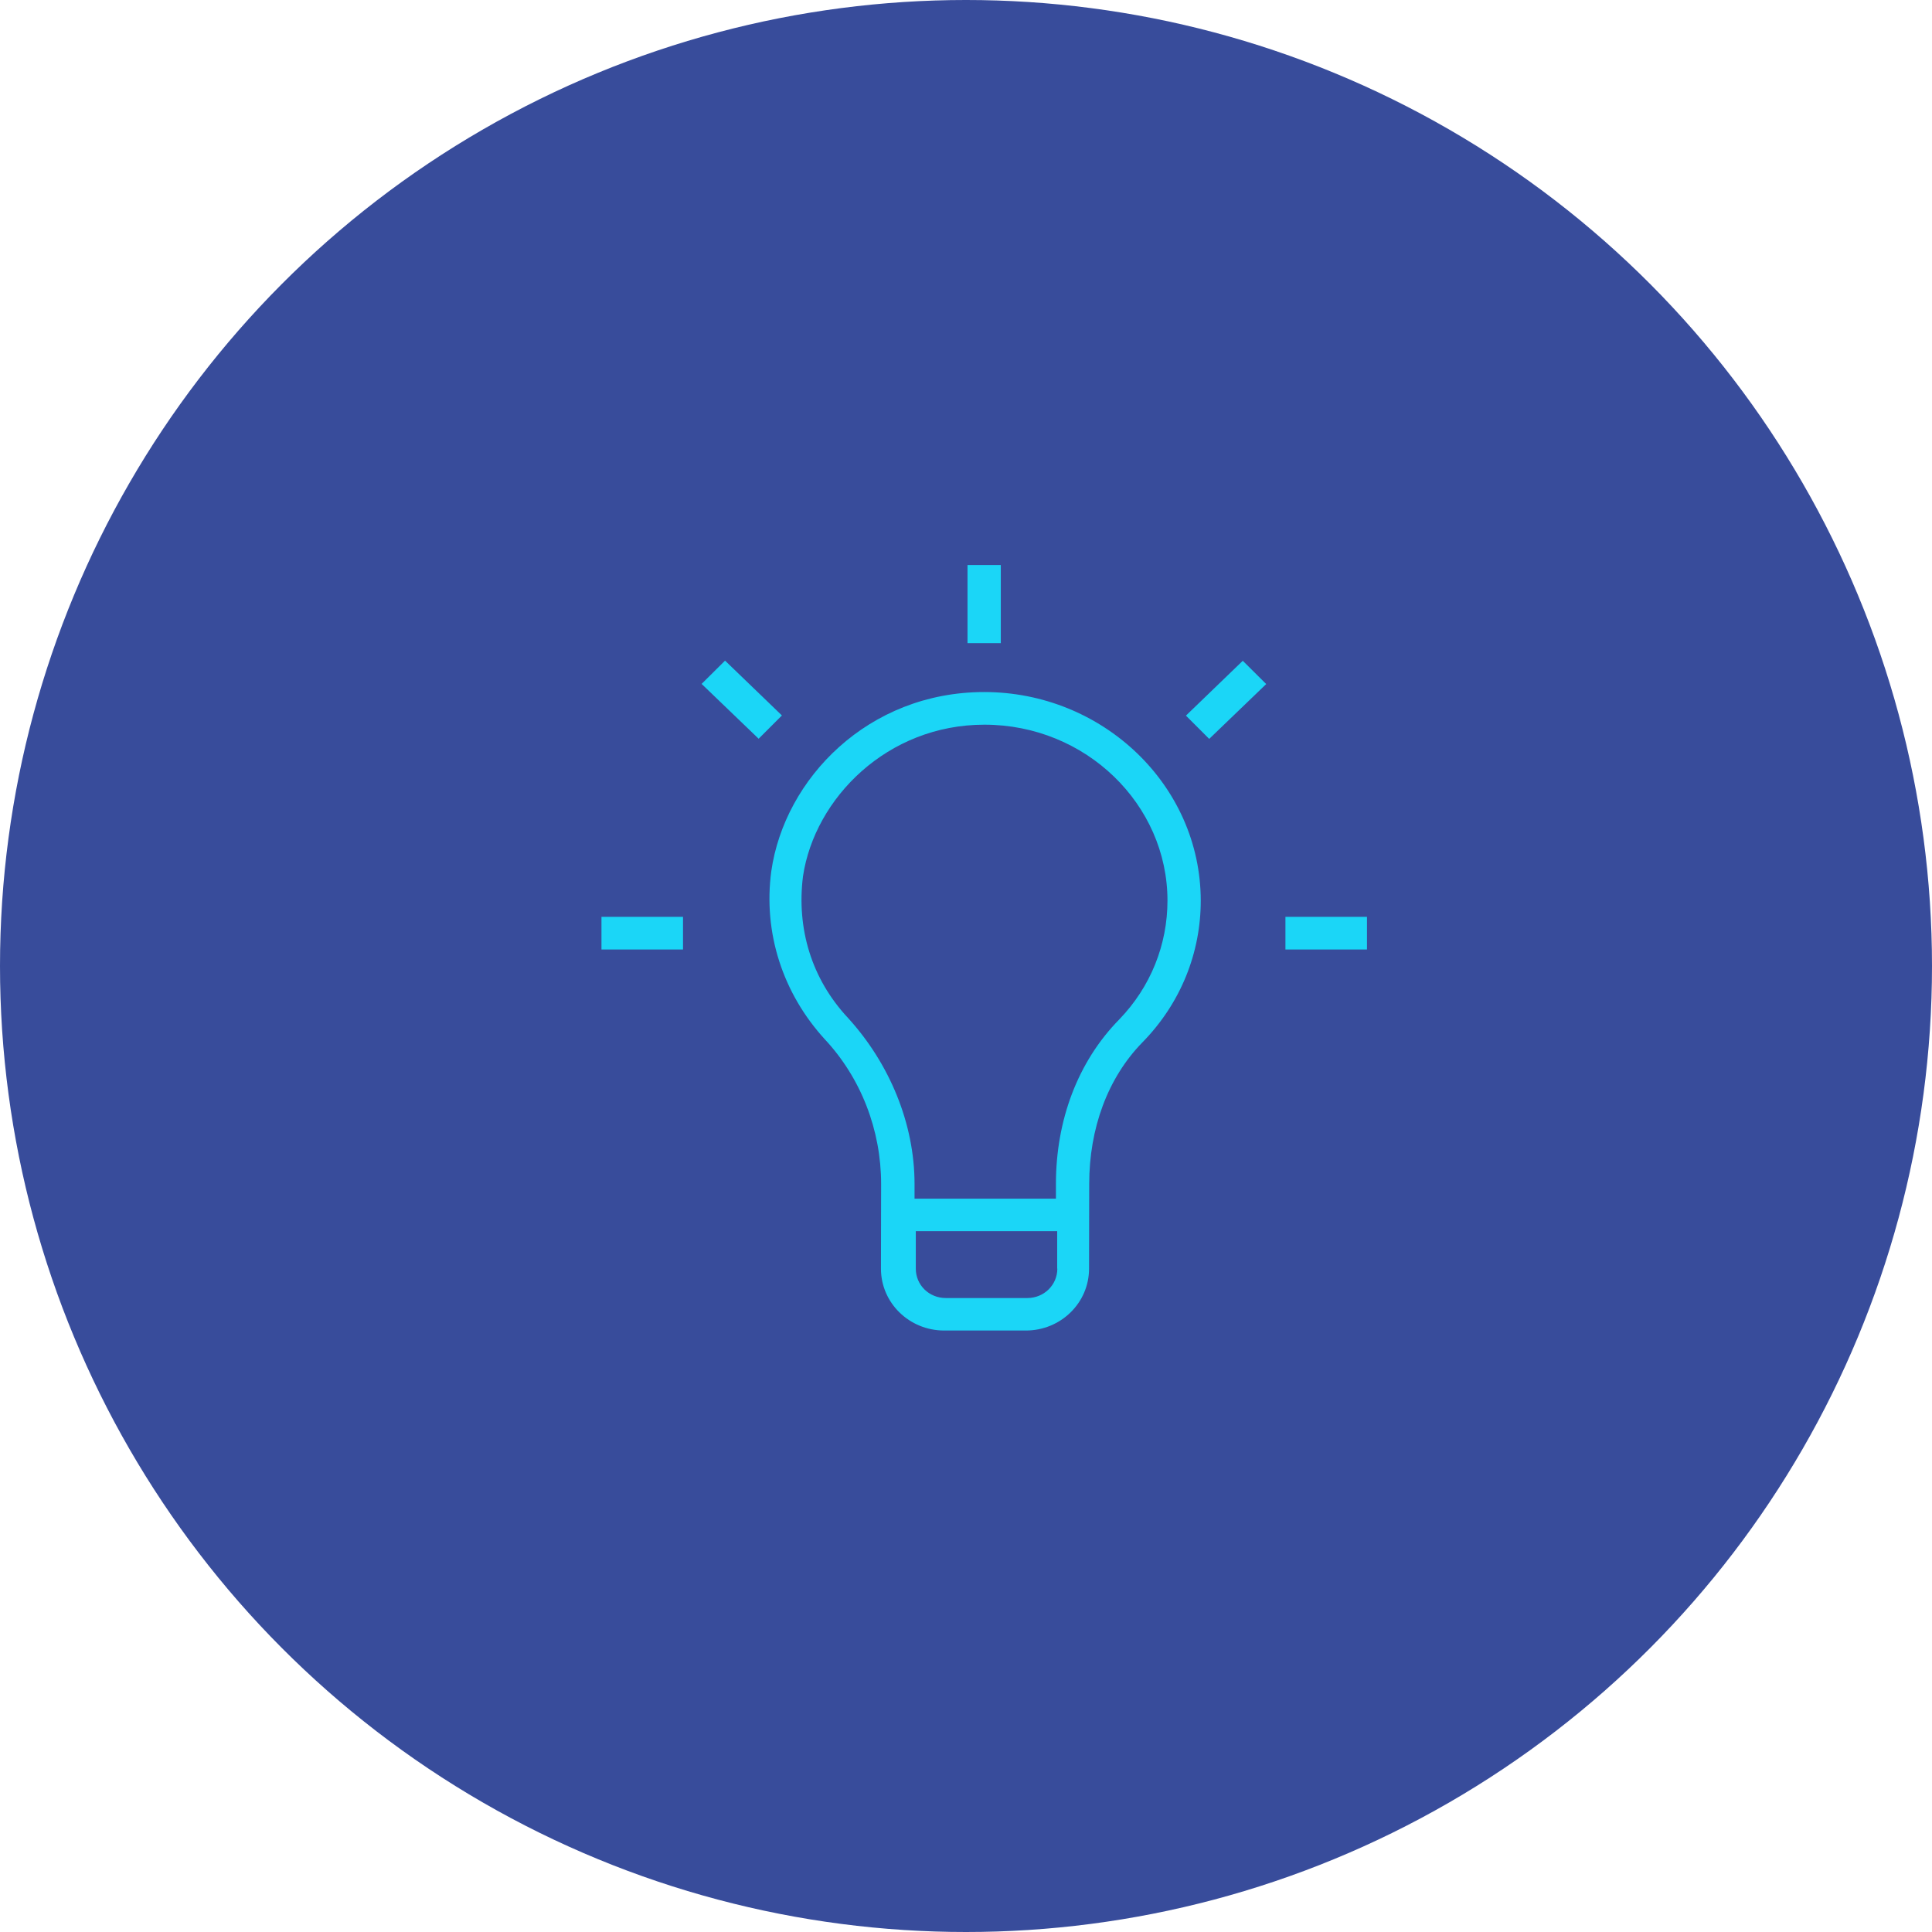 <?xml version="1.0" encoding="UTF-8"?>
<svg width="106px" height="106px" viewBox="0 0 106 106" version="1.1" xmlns="http://www.w3.org/2000/svg" xmlns:xlink="http://www.w3.org/1999/xlink">
    <!-- Generator: Sketch 48.1 (47250) - http://www.bohemiancoding.com/sketch -->
    <title>Icon/energy</title>
    <desc>Created with Sketch.</desc>
    <defs></defs>
    <g id="Symbols" stroke="none" stroke-width="1" fill="none" fill-rule="evenodd">
        <g id="Icon/energy">
            <g id="Icon/oval-law" fill="#384C9B">
                <circle id="Oval-4-Copy-2" cx="53" cy="53" r="53"></circle>
            </g>
            <g id="002-light-bulb" transform="translate(33, 31)" fill="#1BD6F7" fill-rule="nonzero">
                <path d="M21,6.969 C14.64,6.969 10.046,11.709 9.317,16.8 C8.863,20.194 9.96,23.503 12.24,26.006 C14.246,28.149 15.343,31.011 15.343,33.96 L15.334,38.606 C15.334,40.483 16.886,42 18.806,42 L23.28,42 C25.2,42 26.751,40.483 26.751,38.606 L26.76,33.96 C26.76,30.926 27.763,28.149 29.683,26.186 C31.783,24.043 32.88,21.274 32.88,18.411 C32.871,12.06 27.48,6.969 21,6.969 Z M25.011,38.606 C25.011,39.497 24.283,40.217 23.366,40.217 L18.891,40.217 C17.974,40.217 17.246,39.506 17.246,38.606 L17.246,36.549 L25.003,36.549 L25.003,38.606 L25.011,38.606 Z M28.406,24.934 C26.126,27.257 24.934,30.471 24.934,33.96 L24.934,34.766 L17.177,34.766 L17.177,33.96 C17.177,30.651 15.806,27.351 13.526,24.849 C11.52,22.706 10.697,19.937 11.057,17.074 C11.7,12.789 15.686,8.76 21.009,8.76 C26.58,8.76 31.054,13.14 31.054,18.411 C31.054,20.82 30.137,23.143 28.406,24.934 Z" id="Shape"></path>
                <rect id="Rectangle-path" x="20.083" y="0" width="1.826" height="4.286"></rect>
                <polygon id="Shape" points="32.066 8.263 33.343 9.54 36.471 6.531 35.186 5.254"></polygon>
                <rect id="Rectangle-path" x="37.526" y="19.303" width="4.474" height="1.791"></rect>
                <rect id="Rectangle-path" x="0" y="19.303" width="4.474" height="1.791"></rect>
                <polygon id="Shape" points="6.78 5.246 5.494 6.523 8.623 9.531 9.9 8.254"></polygon>
            </g>
        </g>
    </g>
</svg>